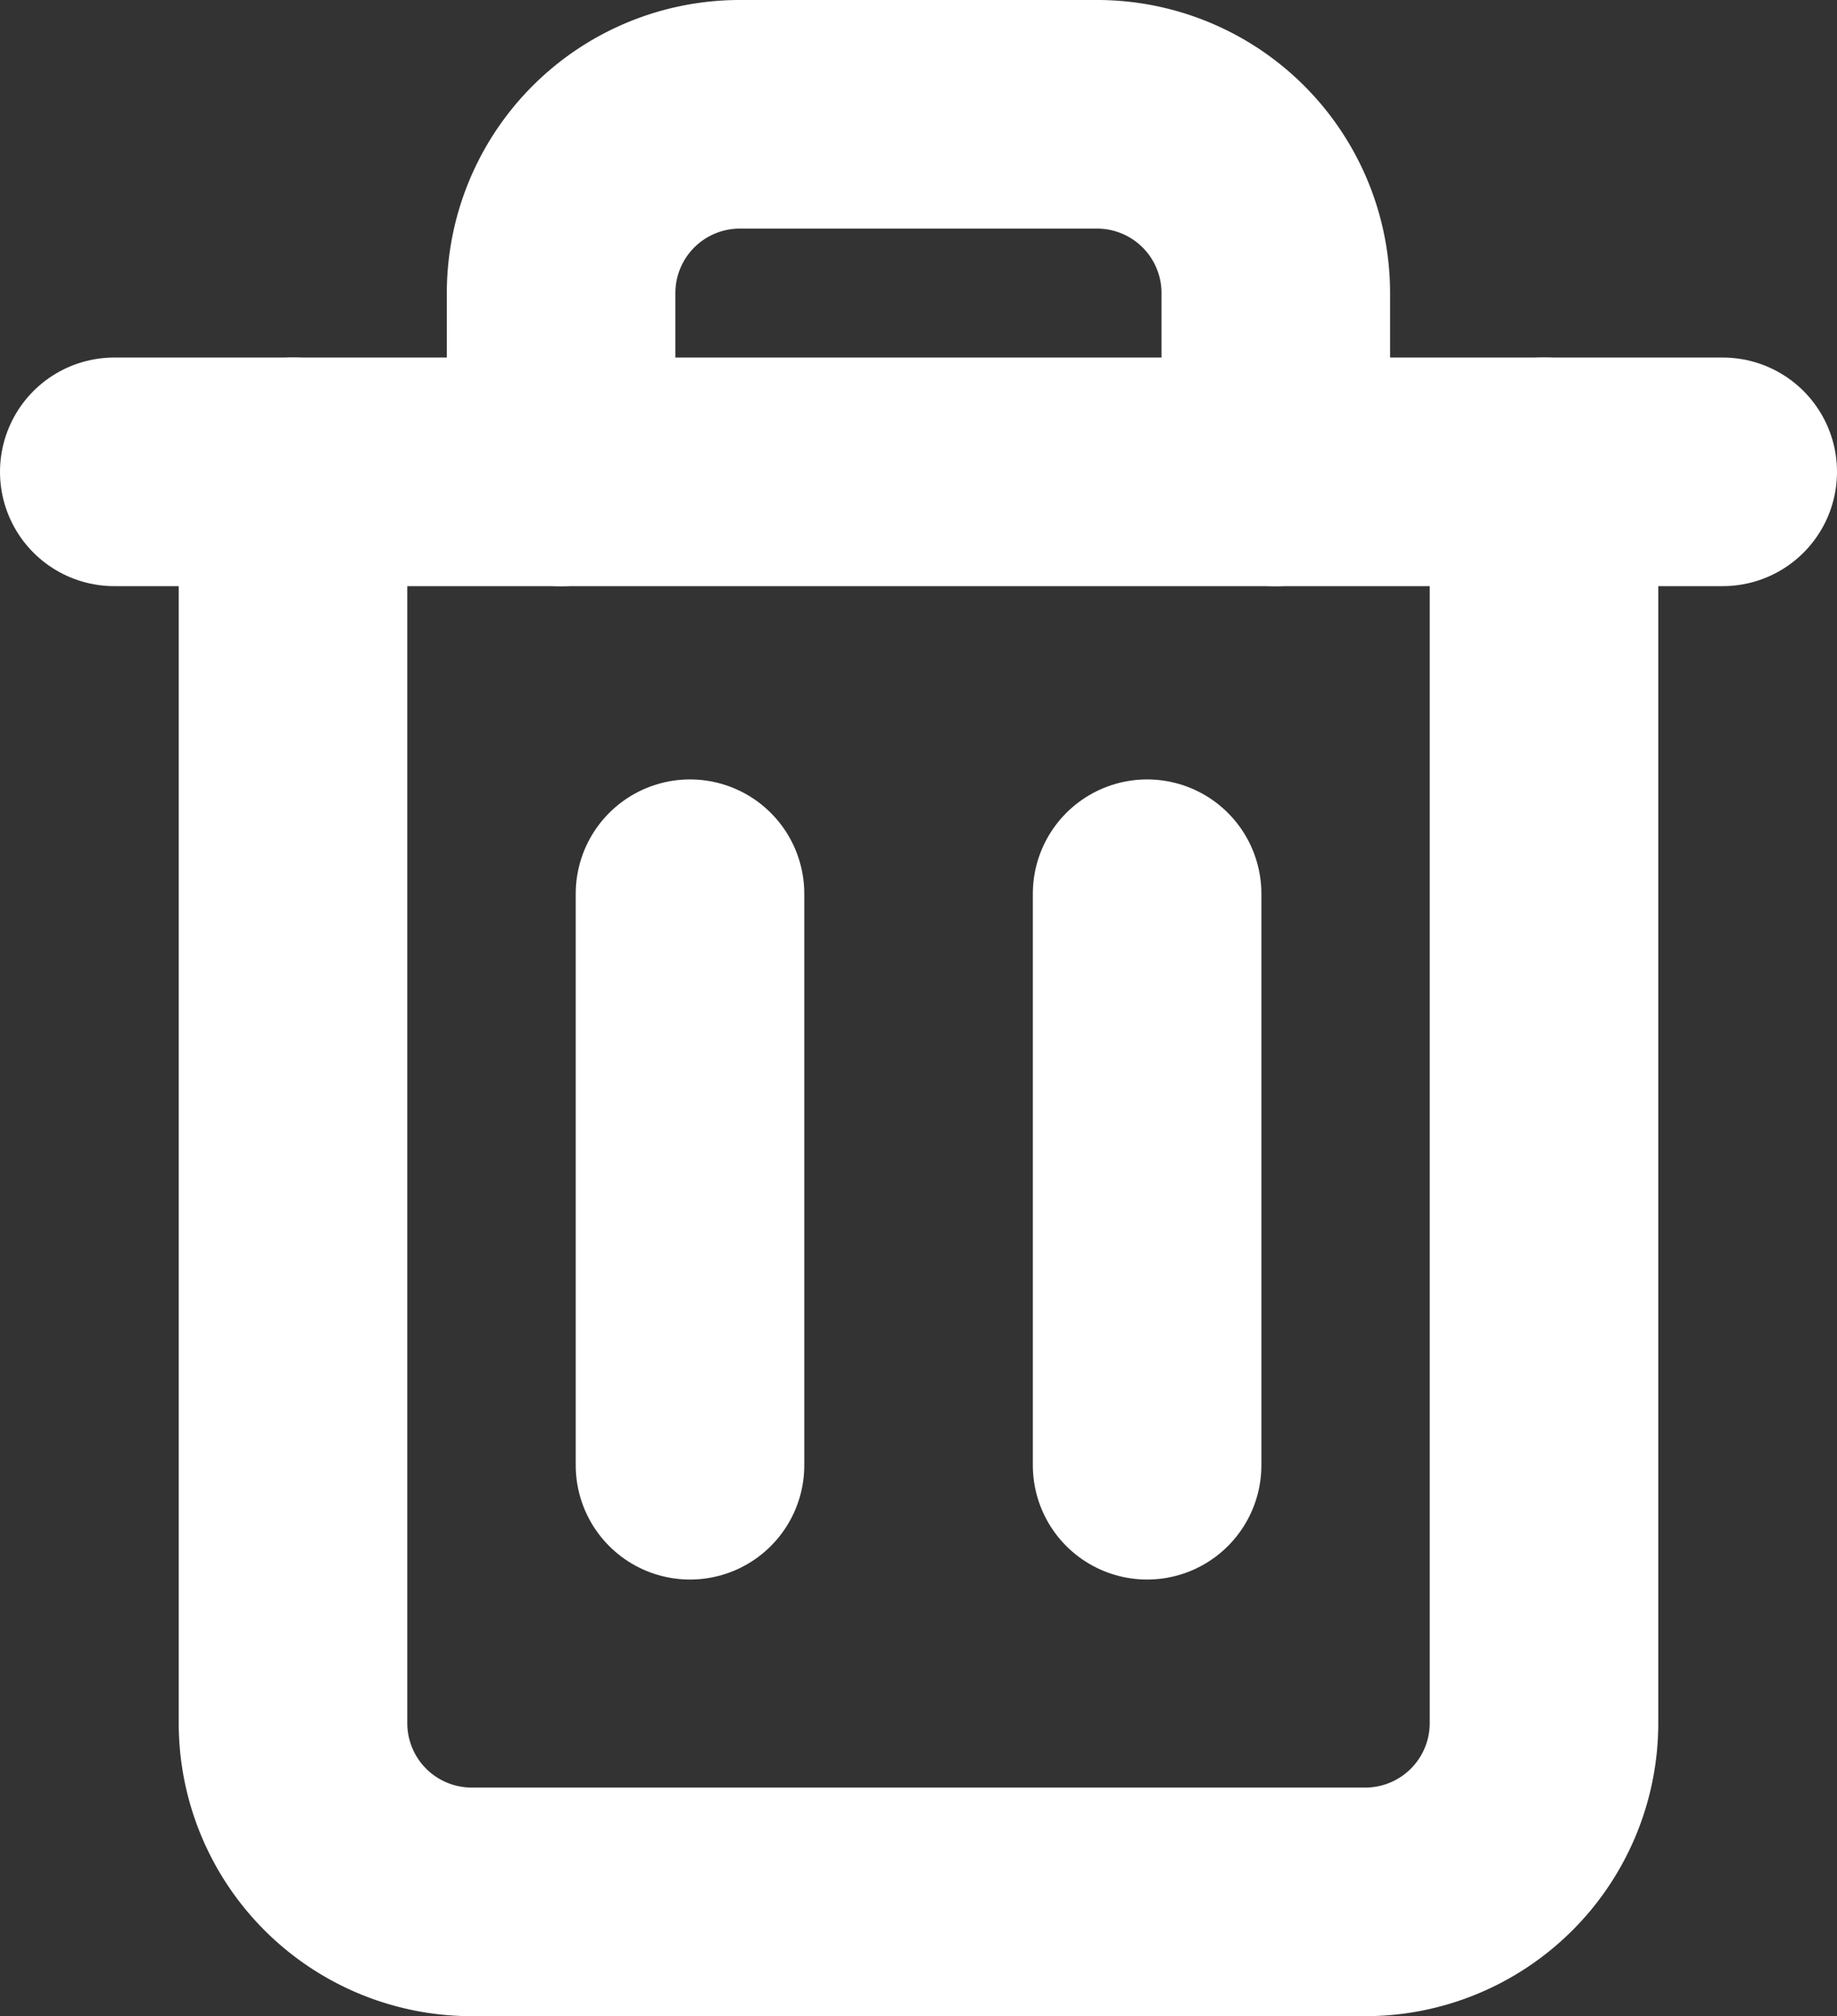 <svg xmlns="http://www.w3.org/2000/svg" width="16.075" height="17.639" viewBox="0 0 16.075 17.639">
  <rect x="0" y="0" width="16.075" height="17.639" fill="#333333" stroke="none"/>
  <g id="delete" transform="translate(-2 -1)">
    <path id="Path_26" data-name="Path 26" d="M3,6H17.075" transform="translate(0 -0.872)" fill="none" stroke="#fff" stroke-linecap="round" stroke-linejoin="round" stroke-width="2"/>
    <path id="Path_27" data-name="Path 27" d="M15.947,5.128V16.075a1.564,1.564,0,0,1-1.564,1.564H6.564A1.564,1.564,0,0,1,5,16.075V5.128m2.346,0V3.564A1.564,1.564,0,0,1,8.91,2h3.128A1.564,1.564,0,0,1,13.6,3.564V5.128" transform="translate(-0.436 0)" fill="none" stroke="#fff" stroke-linecap="round" stroke-linejoin="round" stroke-width="2"/>
    <line id="Line_28" data-name="Line 28" y2="5" transform="translate(8.038 8.819)" fill="none" stroke="#fff" stroke-linecap="round" stroke-linejoin="round" stroke-width="2"/>
    <line id="Line_29" data-name="Line 29" y2="5" transform="translate(12.038 8.819)" fill="none" stroke="#fff" stroke-linecap="round" stroke-linejoin="round" stroke-width="2"/>
  </g>
</svg>
